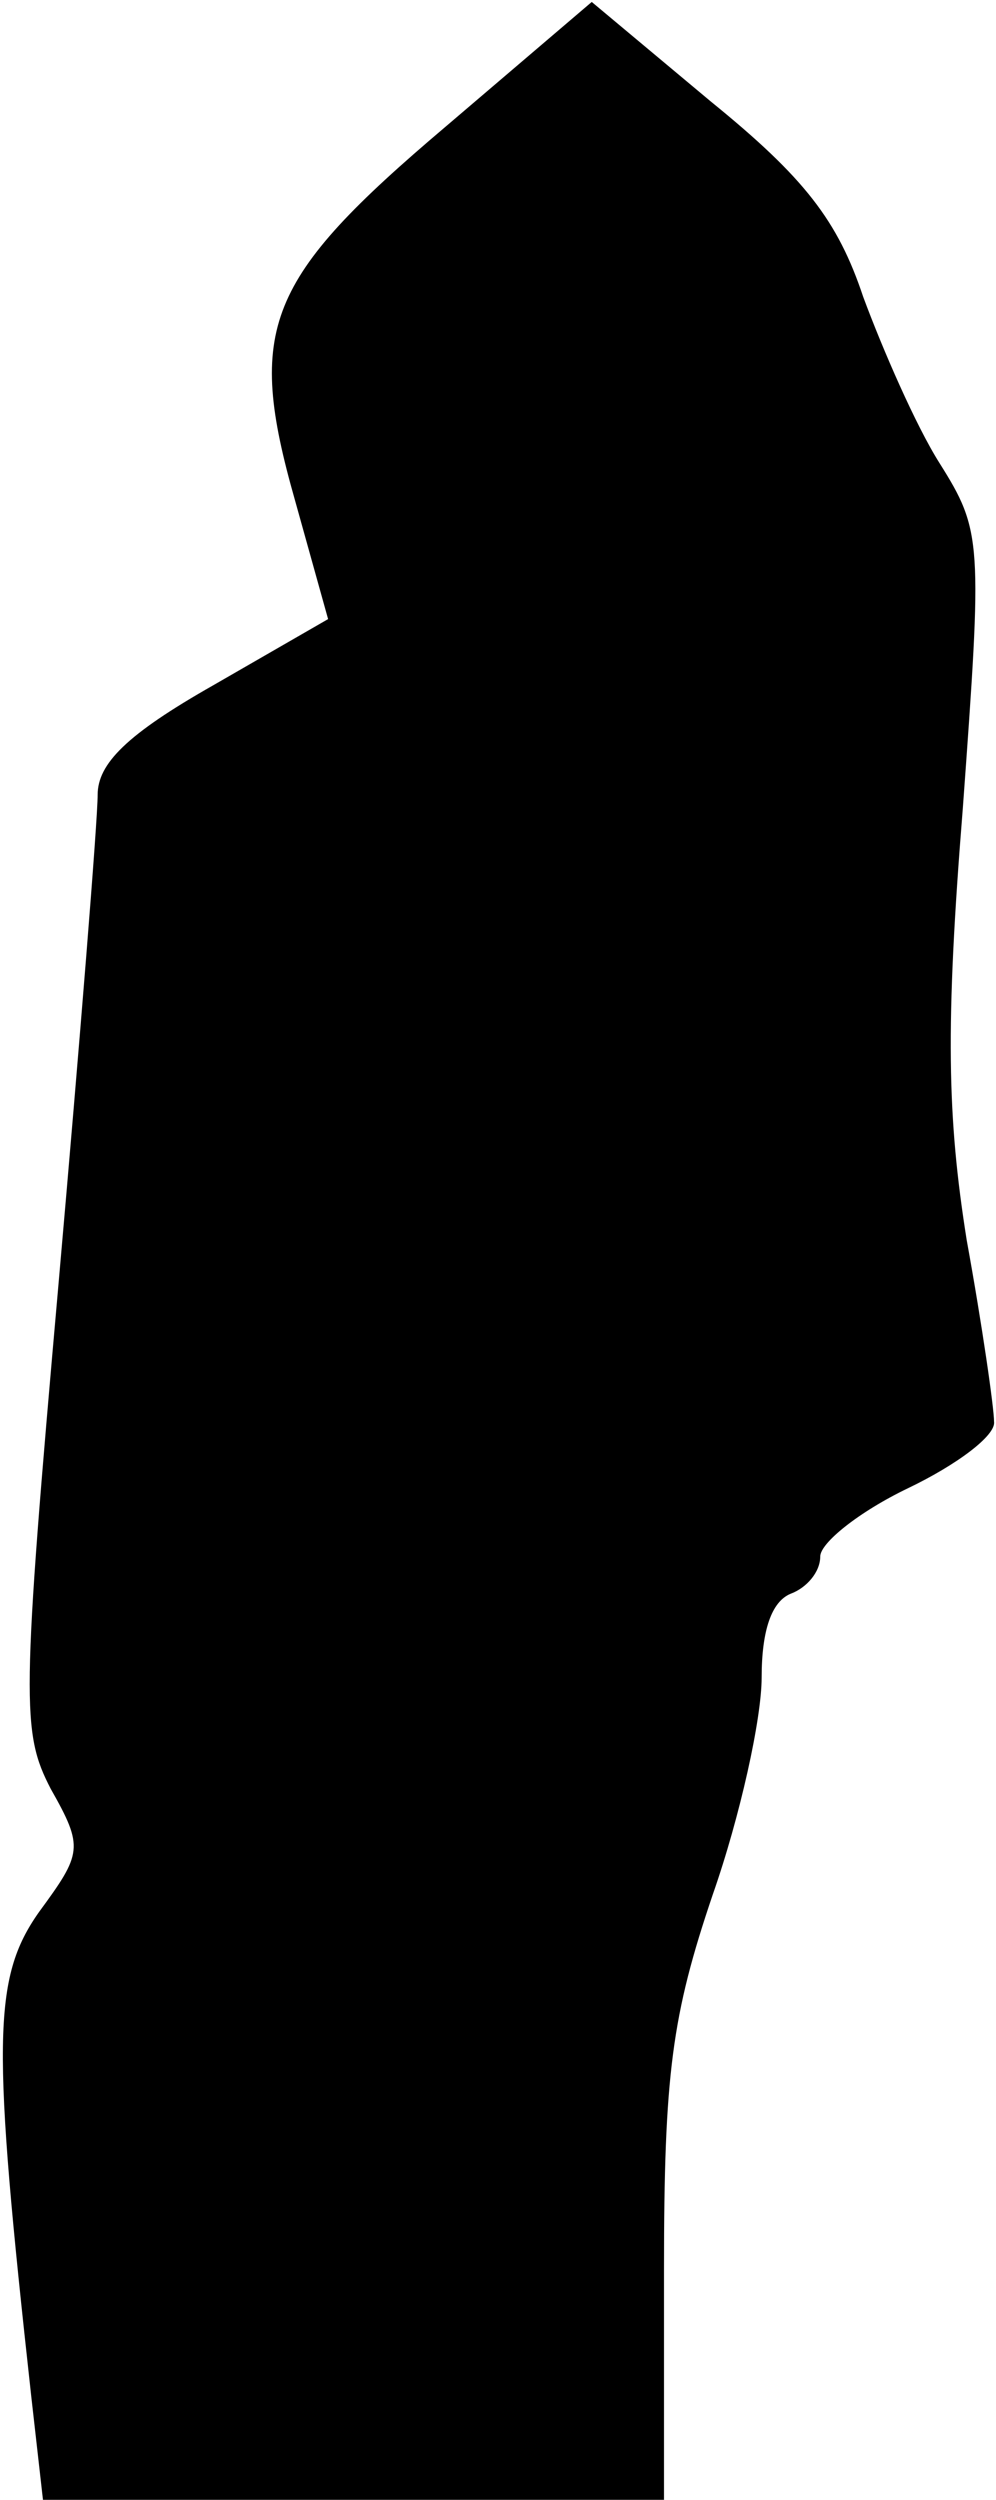 <?xml version="1.0" standalone="no"?>
<!DOCTYPE svg PUBLIC "-//W3C//DTD SVG 20010904//EN"
 "http://www.w3.org/TR/2001/REC-SVG-20010904/DTD/svg10.dtd">
<svg version="1.0" xmlns="http://www.w3.org/2000/svg"
 width="51pt" height="128pt" viewBox="0 0 51 128"
 preserveAspectRatio="xMidYMid meet">
<g transform="translate(0,128) scale(0.1,-0.1)"
fill="#000000" stroke="none">
<path fill="#000000" stroke="none" d="M228 1215 c-92 -78 -102 -103 -77 -191
l17 -61 -59 -34 c-44 -25 -59 -40 -59 -56 0 -13 -9 -125 -20 -250 -19 -215
-19 -230 -4 -259 17 -30 16 -33 -6 -63 -24 -34 -24 -67 -4 -248 l6 -53 159 0
159 0 0 118 c0 100 4 130 25 192 14 40 25 90 25 111 0 24 5 39 15 43 8 3 15
11 15 19 0 7 20 23 45 35 25 12 45 27 44 34 0 7 -6 49 -14 93 -10 63 -11 109
-2 221 10 137 10 142 -12 177 -12 19 -29 58 -39 85 -13 39 -30 61 -78 100
l-61 51 -75 -64z"/>
</g>
</svg>
